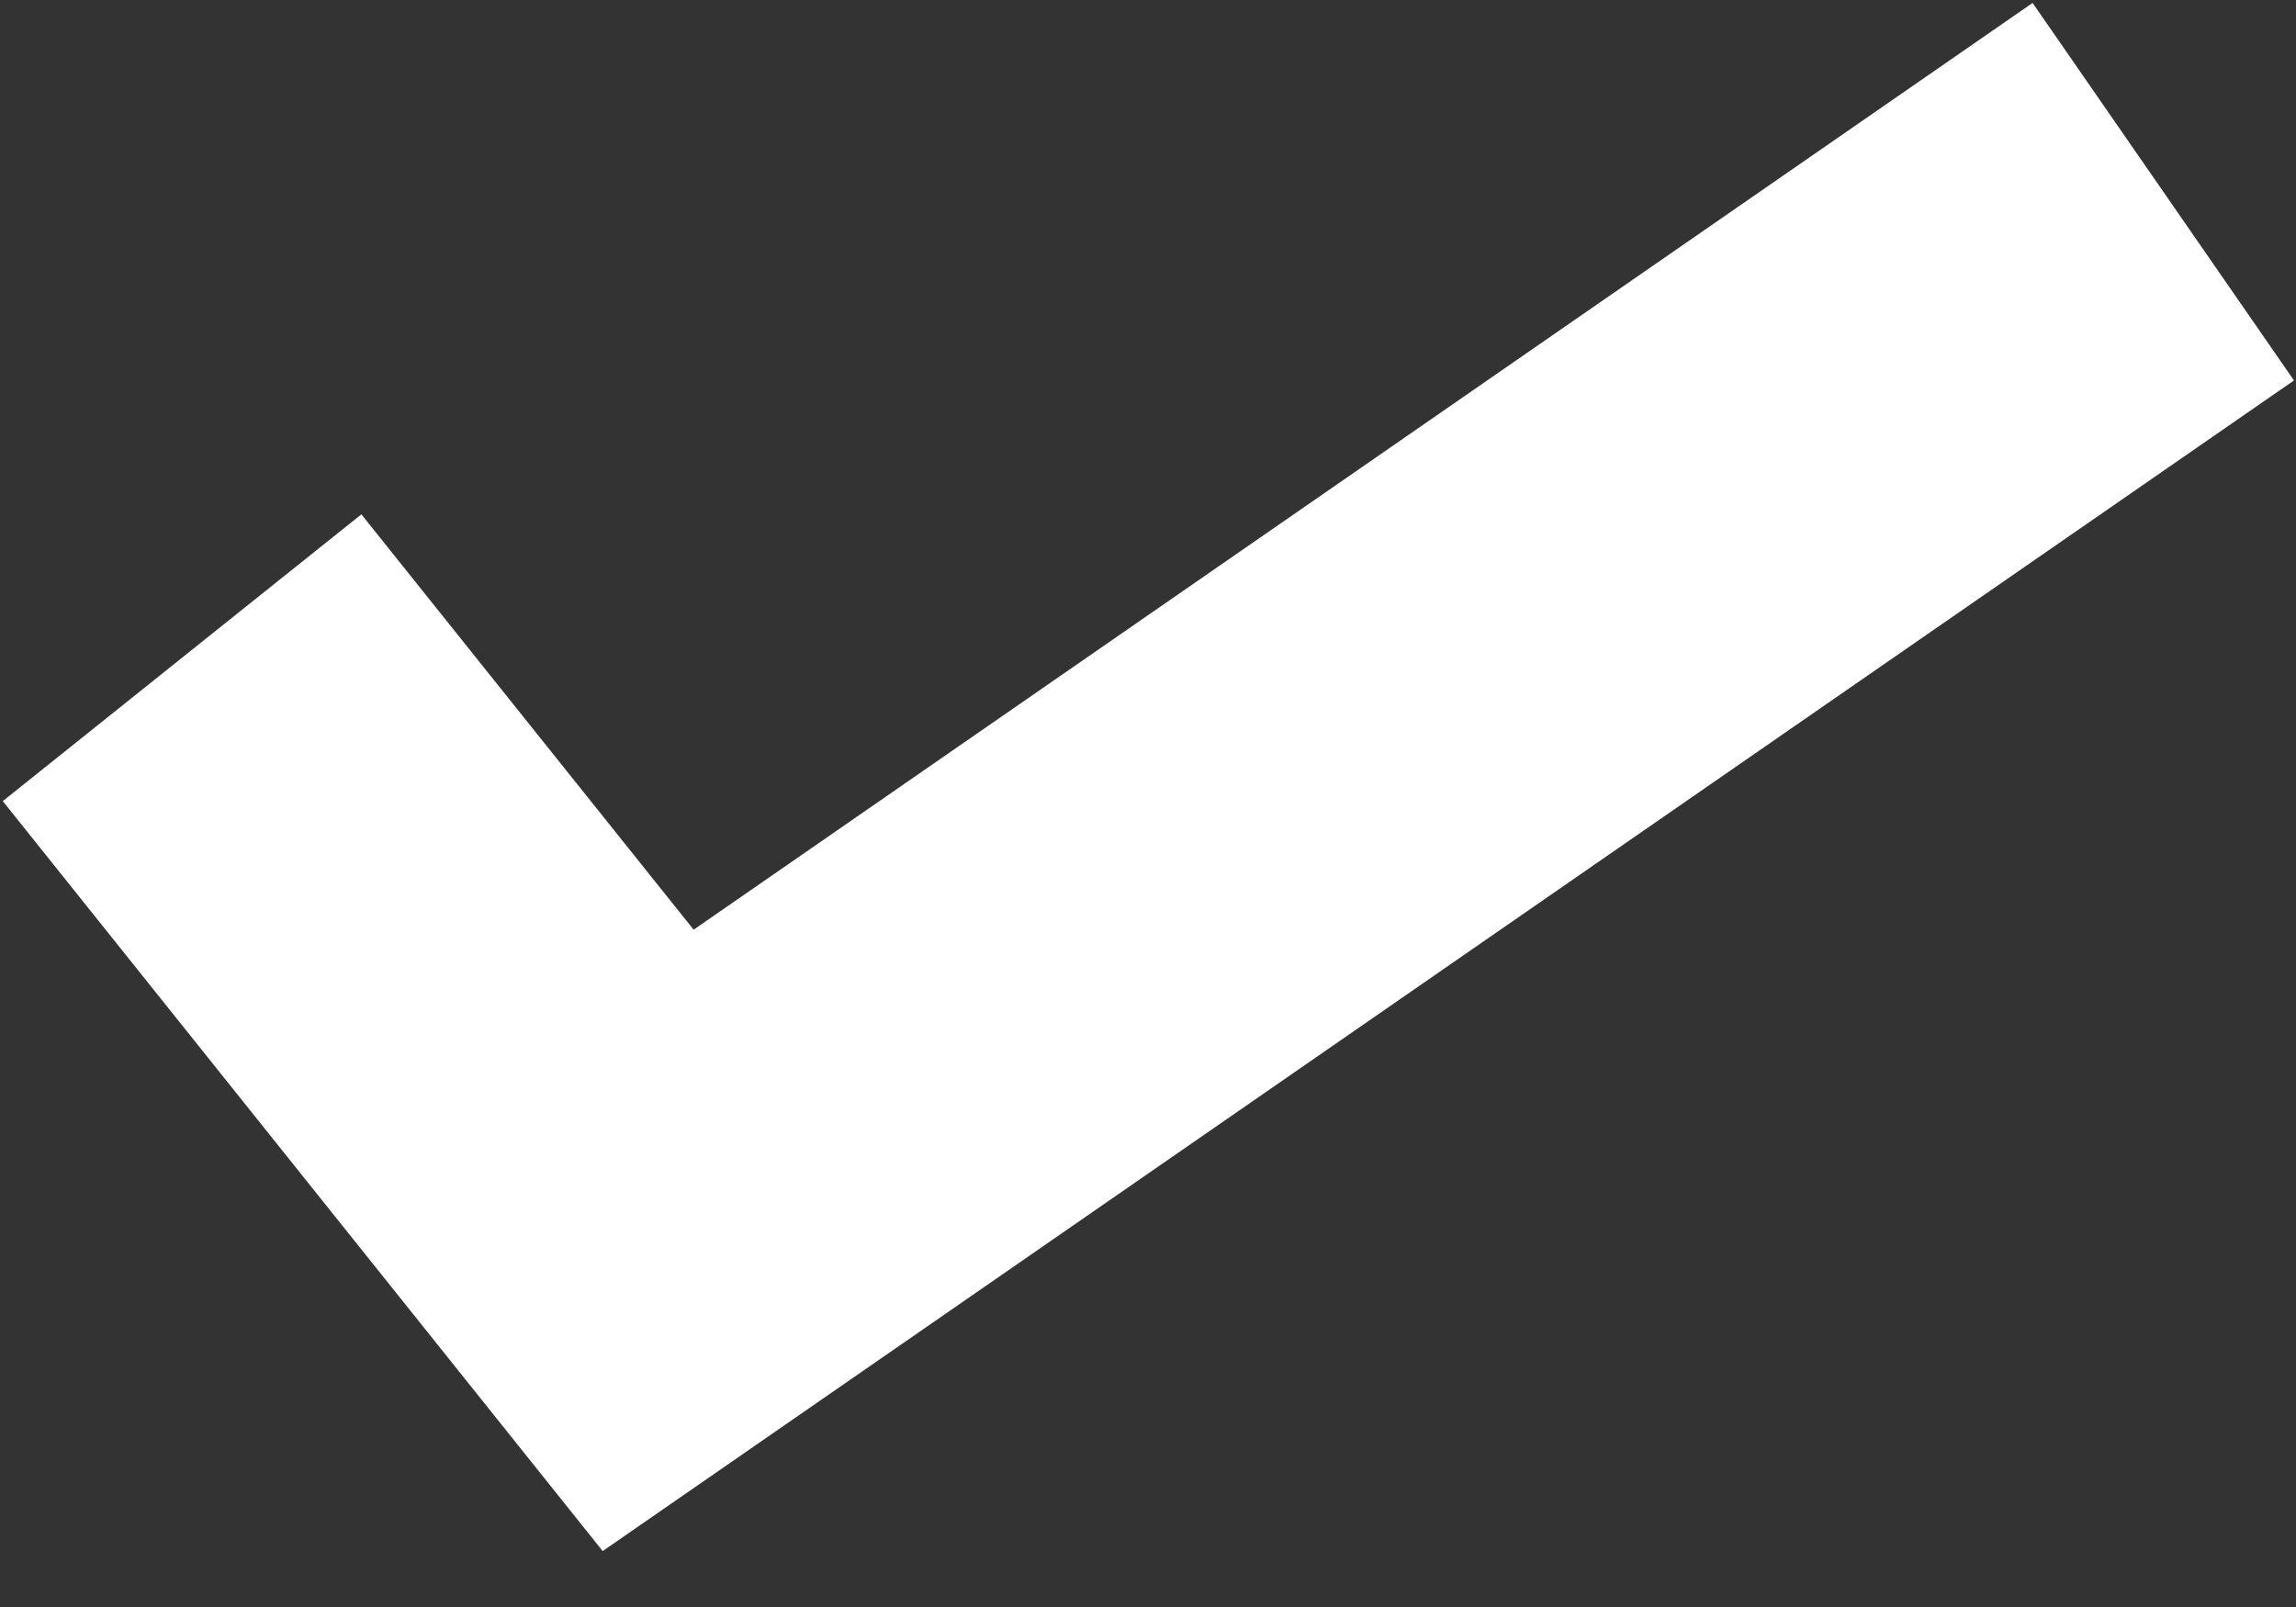 <svg width="10" height="7" viewBox="0 0 10 7" fill="none" xmlns="http://www.w3.org/2000/svg">
<rect x="0" y="0" width="10" height="7" fill="#333333" stroke="none"/>
<path d="M0.793 2.865L2.823 5.403L9.422 0.835" stroke="white" stroke-width="2"/>
</svg>
